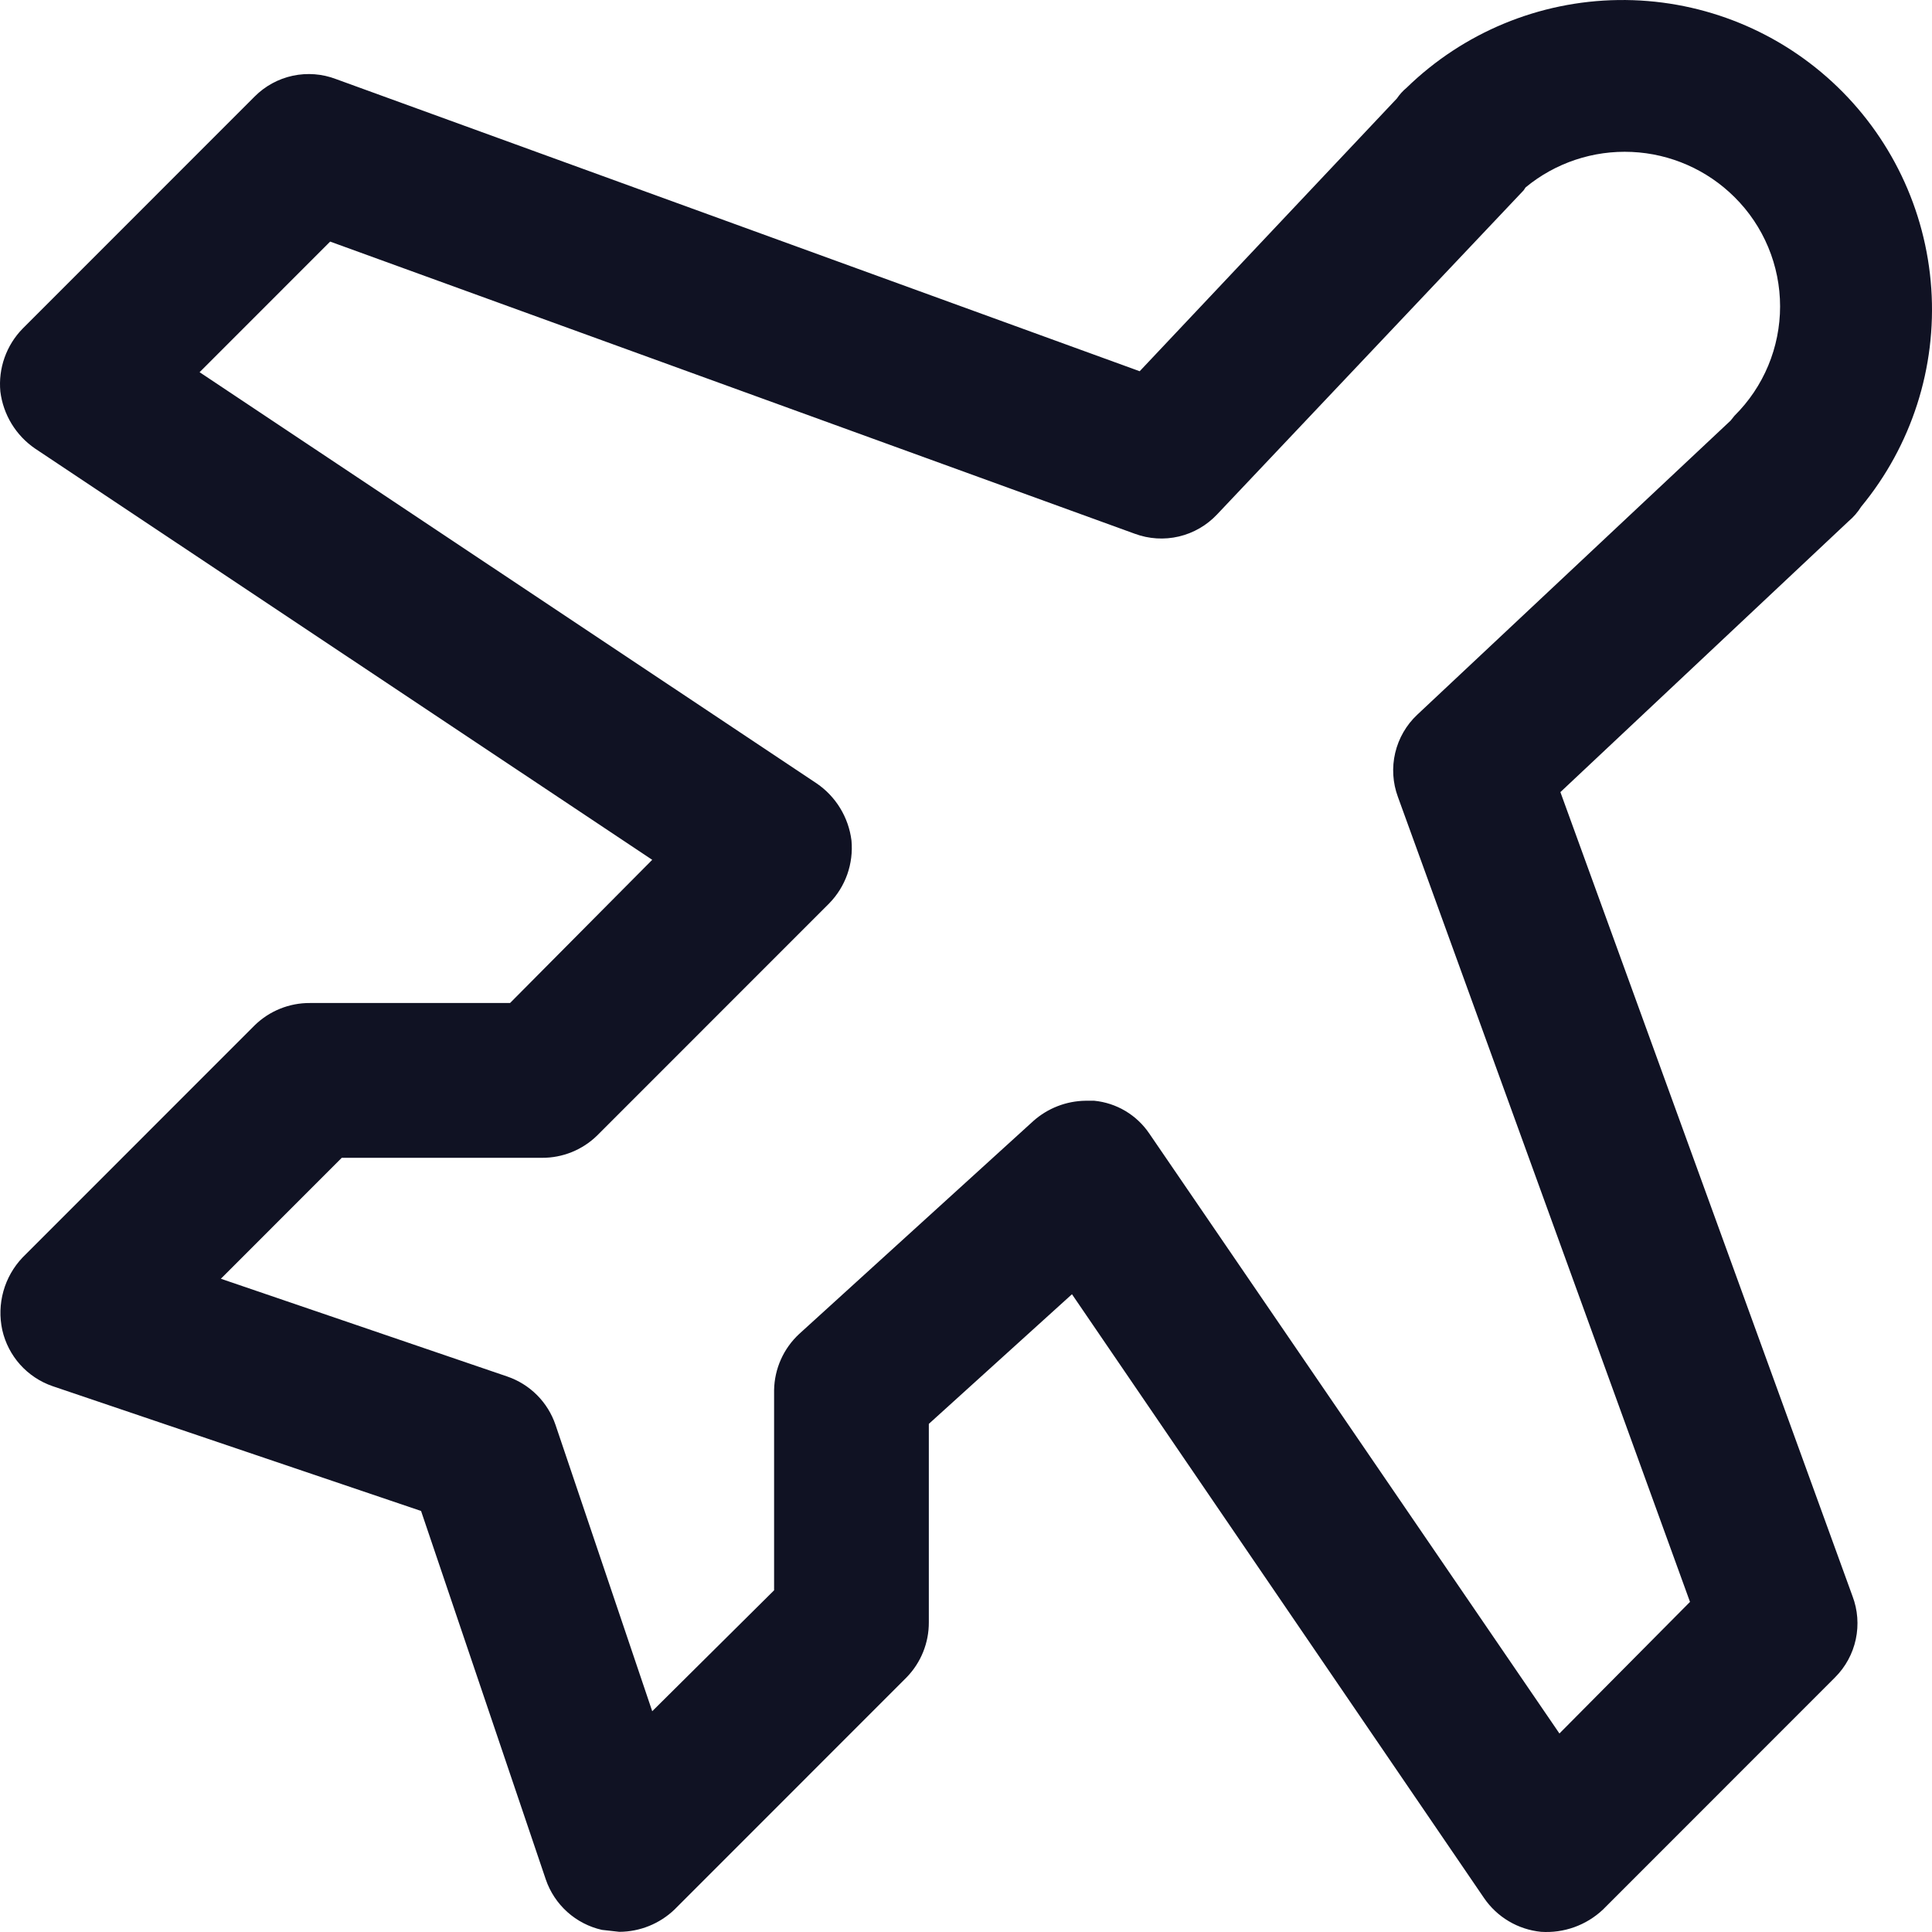 <svg width="100" height="100" viewBox="0 0 100 100" fill="none" xmlns="http://www.w3.org/2000/svg">
<path d="M96.335 26.226C98.944 23.064 100.242 19.023 99.963 14.934C99.684 10.844 97.849 7.017 94.835 4.239C91.821 1.462 87.858 -0.055 83.76 0.002C79.663 0.058 75.743 1.683 72.806 4.542C72.614 4.701 72.445 4.886 72.306 5.093L58.99 19.215L17.389 4.092C16.676 3.82 15.899 3.761 15.153 3.92C14.407 4.08 13.723 4.453 13.184 4.993L1.169 17.012C0.753 17.438 0.434 17.95 0.235 18.512C0.036 19.074 -0.038 19.673 0.018 20.267C0.092 20.859 0.291 21.429 0.601 21.938C0.912 22.447 1.328 22.885 1.82 23.221L33.759 44.504L26.4 51.916H16.038C14.972 51.91 13.947 52.324 13.184 53.068L1.169 65.086C0.7 65.579 0.359 66.178 0.176 66.833C-0.007 67.488 -0.027 68.178 0.118 68.842C0.269 69.508 0.587 70.124 1.042 70.633C1.498 71.141 2.076 71.525 2.721 71.747L21.794 78.207L28.252 97.286C28.474 97.932 28.858 98.51 29.366 98.966C29.874 99.421 30.49 99.74 31.156 99.89L32.057 99.991C33.12 99.986 34.142 99.574 34.91 98.839L46.925 86.82C47.669 86.057 48.082 85.031 48.076 83.966V73.7L55.485 66.989L76.811 98.238C77.145 98.728 77.583 99.14 78.093 99.442C78.604 99.745 79.174 99.932 79.765 99.991C80.349 100.03 80.936 99.947 81.487 99.749C82.038 99.551 82.543 99.241 82.969 98.839L94.983 86.82C95.523 86.281 95.896 85.597 96.055 84.85C96.215 84.104 96.156 83.327 95.884 82.614L80.766 40.999L95.684 26.977C95.939 26.762 96.158 26.509 96.335 26.226ZM89.777 21.519L89.577 21.769L73.357 36.993C72.79 37.525 72.393 38.213 72.215 38.97C72.037 39.727 72.086 40.52 72.356 41.249L87.474 82.914L80.716 89.725L59.49 58.676C59.169 58.2 58.747 57.801 58.254 57.506C57.76 57.212 57.208 57.03 56.637 56.974H56.186C55.188 56.988 54.228 57.361 53.483 58.025L41.368 69.043C40.967 69.414 40.644 69.862 40.421 70.362C40.197 70.861 40.077 71.4 40.067 71.947V82.313L33.759 88.573L28.753 73.75C28.555 73.168 28.227 72.64 27.793 72.206C27.359 71.772 26.831 71.444 26.25 71.246L11.432 66.188L17.689 59.928H28.052C29.118 59.934 30.143 59.521 30.906 58.776L42.92 46.758C43.337 46.331 43.656 45.819 43.855 45.257C44.053 44.695 44.127 44.096 44.072 43.503C43.998 42.911 43.799 42.341 43.488 41.831C43.178 41.322 42.762 40.885 42.269 40.548L10.331 19.265L17.089 12.505L58.739 27.628C59.468 27.898 60.261 27.947 61.018 27.769C61.775 27.591 62.462 27.193 62.995 26.627L78.864 9.85L78.964 9.7C80.507 8.426 82.469 7.772 84.467 7.865C86.466 7.957 88.358 8.79 89.777 10.201C90.525 10.941 91.118 11.823 91.523 12.794C91.928 13.765 92.137 14.807 92.137 15.86C92.137 16.912 91.928 17.954 91.523 18.926C91.118 19.897 90.525 20.778 89.777 21.519Z" fill="#101223"/>
</svg>

